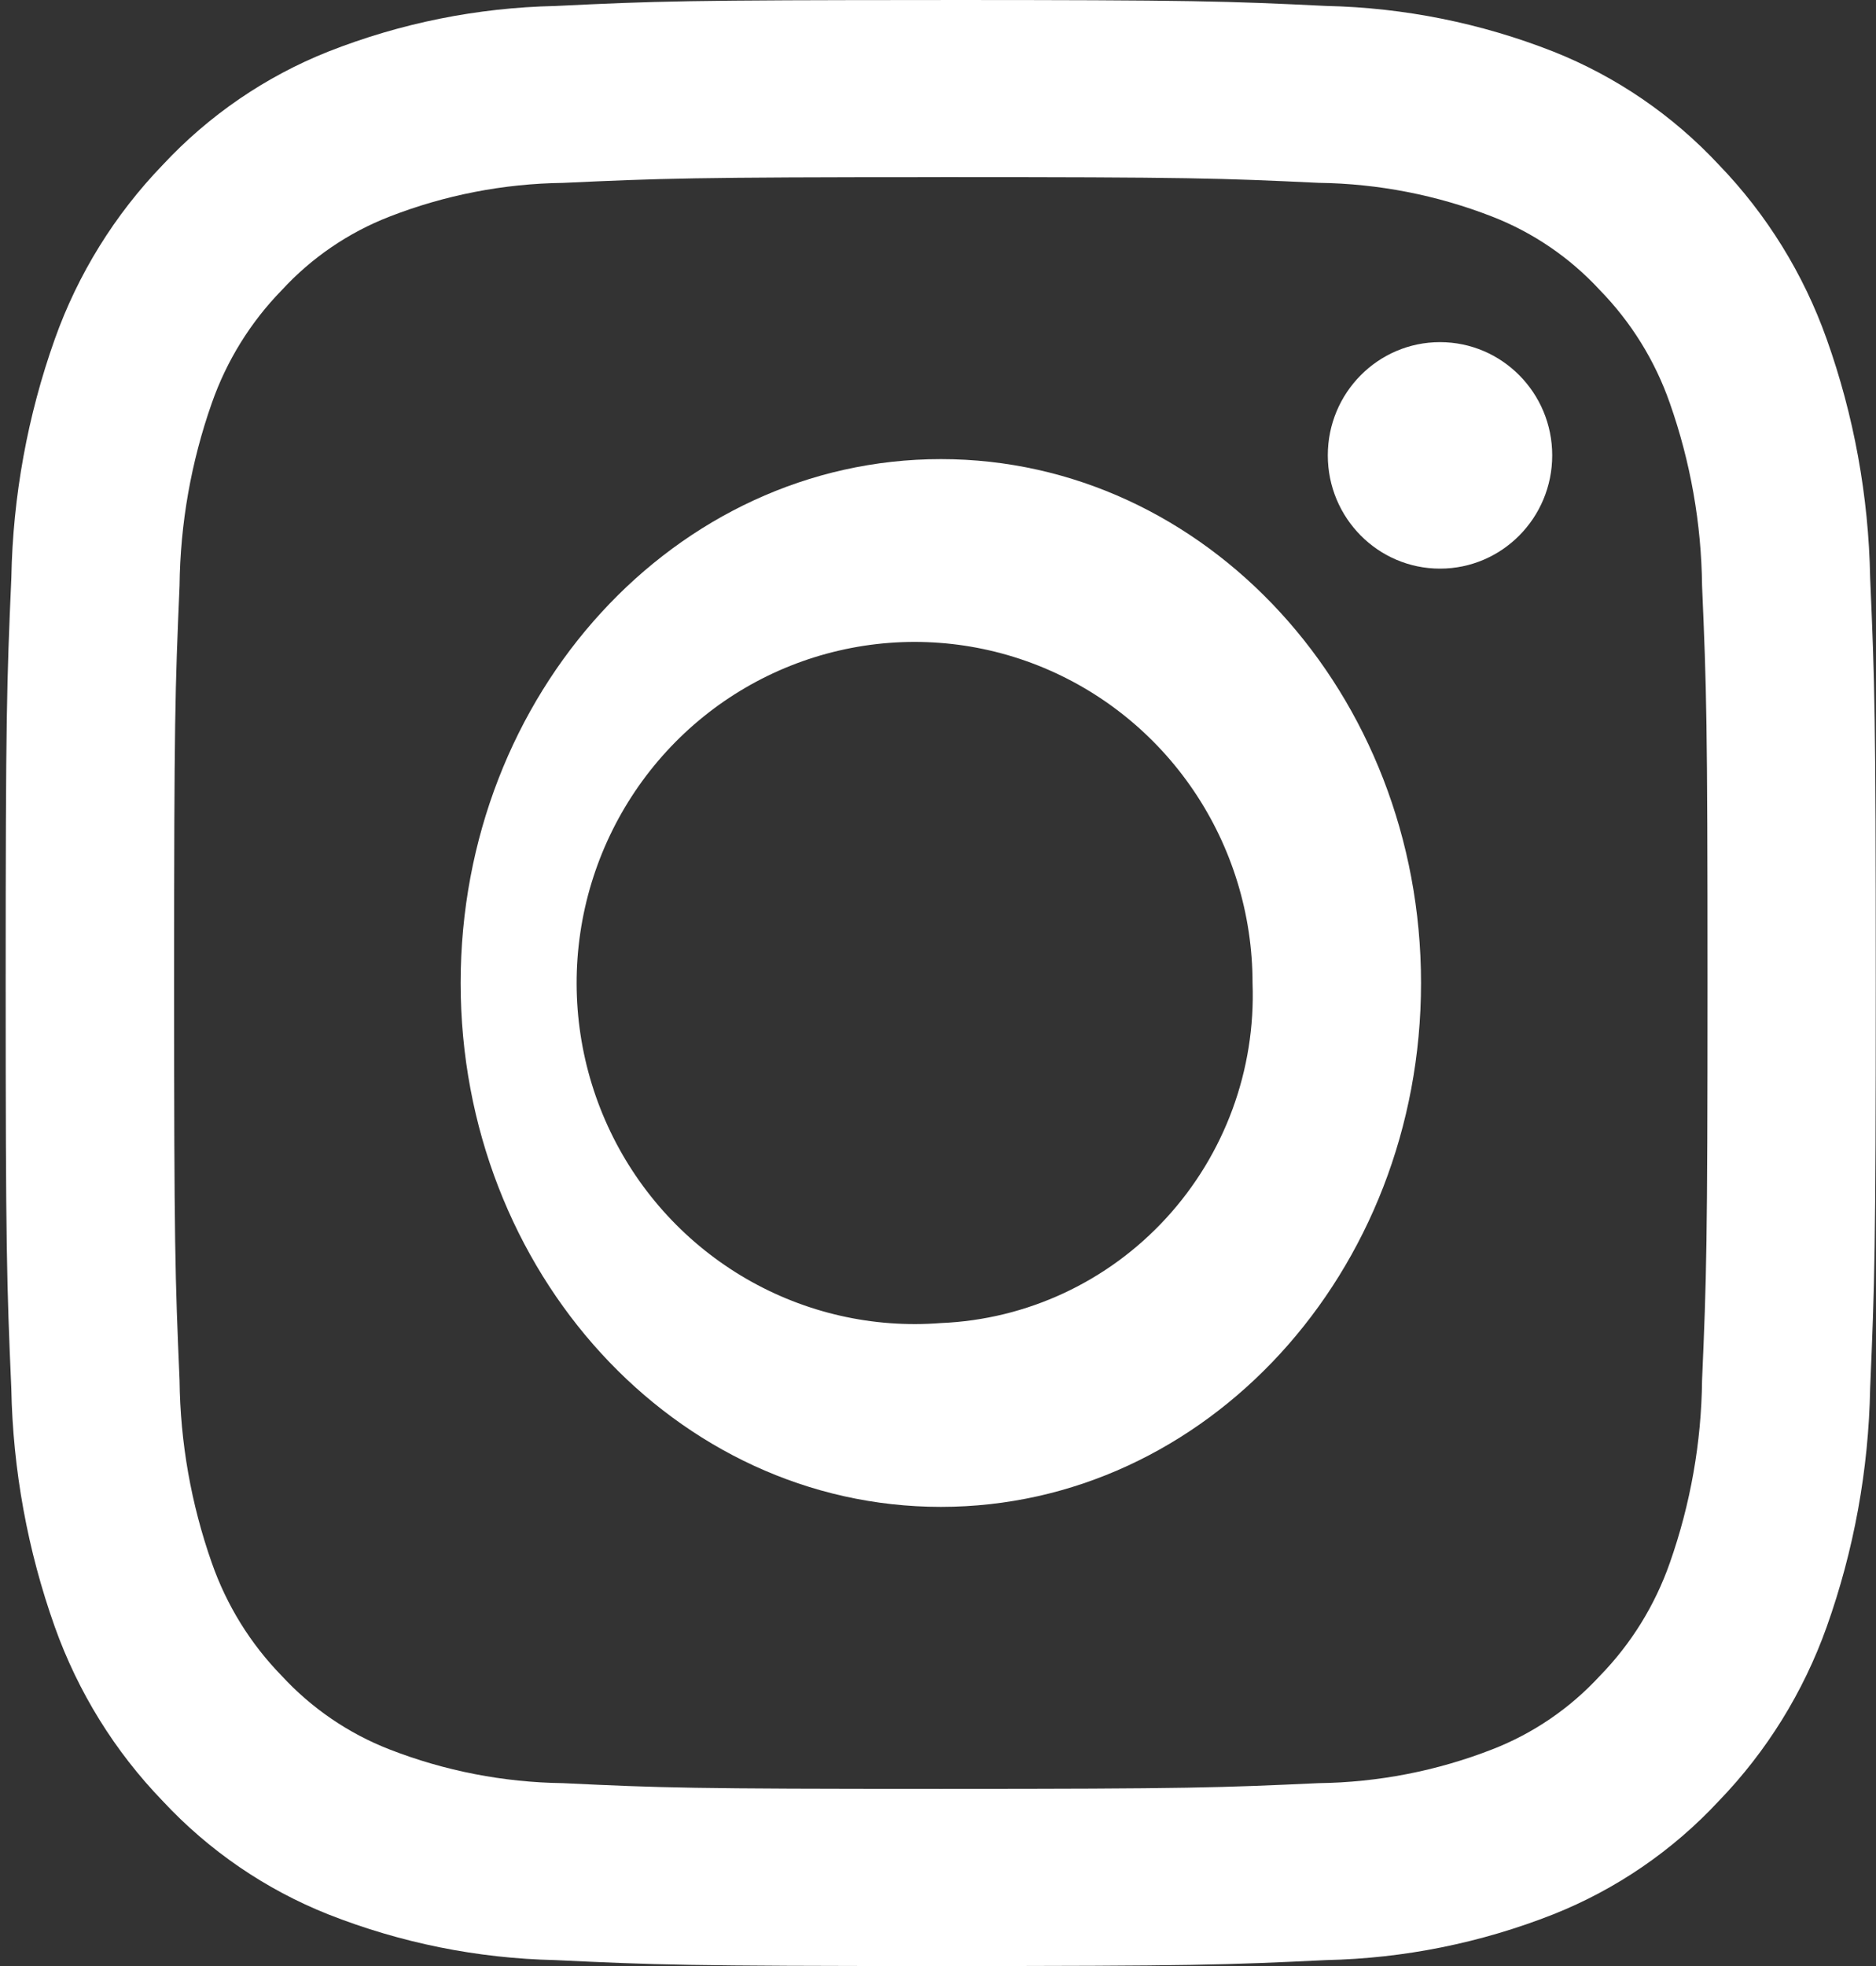 <svg width="42" height="44" viewBox="0 0 42 44" fill="none" xmlns="http://www.w3.org/2000/svg">
<rect x="0" y="0" width="42" height="44" fill="#333333" stroke="none"/>
<path d="M21.063 3.964C26.653 3.964 27.315 3.987 29.523 4.092C30.853 4.109 32.17 4.365 33.411 4.849C34.327 5.206 35.151 5.769 35.819 6.494C36.519 7.211 37.054 8.075 37.385 9.024C37.847 10.337 38.091 11.717 38.106 13.109C38.206 15.43 38.228 16.125 38.228 22C38.228 27.874 38.206 28.569 38.106 30.89C38.091 32.282 37.847 33.662 37.385 34.975C37.053 35.924 36.519 36.788 35.819 37.505C35.151 38.231 34.327 38.794 33.411 39.15C32.17 39.634 30.853 39.89 29.523 39.907C27.316 40.008 26.653 40.035 21.063 40.035C15.473 40.035 14.81 40.013 12.603 39.907C11.273 39.89 9.956 39.634 8.715 39.15C7.799 38.793 6.976 38.23 6.307 37.505C5.607 36.788 5.072 35.924 4.741 34.975C4.279 33.662 4.035 32.282 4.02 30.89C3.92 28.569 3.898 27.874 3.898 22C3.898 16.125 3.92 15.43 4.02 13.109C4.035 11.717 4.279 10.337 4.741 9.024C5.073 8.075 5.608 7.211 6.308 6.494C6.976 5.768 7.799 5.206 8.715 4.85C9.956 4.366 11.273 4.11 12.603 4.093C14.811 3.992 15.473 3.965 21.063 3.965V3.964ZM21.063 0.001C15.377 0.001 14.663 0.026 12.431 0.134C10.691 0.171 8.971 0.516 7.349 1.155C5.942 1.714 4.676 2.581 3.641 3.693C2.57 4.803 1.746 6.131 1.227 7.589C0.617 9.303 0.288 11.107 0.254 12.929C0.151 15.275 0.127 16.025 0.127 22C0.127 27.974 0.151 28.724 0.253 31.073C0.288 32.894 0.617 34.697 1.227 36.41C1.747 37.868 2.57 39.197 3.642 40.306C4.677 41.418 5.943 42.285 7.35 42.844C8.97 43.483 10.688 43.829 12.427 43.867C14.66 43.974 15.373 44 21.059 44C26.745 44 27.459 43.975 29.691 43.867C31.431 43.83 33.152 43.483 34.773 42.844C36.18 42.285 37.446 41.419 38.481 40.306C39.553 39.197 40.376 37.868 40.896 36.41C41.507 34.696 41.835 32.892 41.869 31.07C41.969 28.724 41.995 27.974 41.995 22C41.995 16.025 41.971 15.275 41.869 12.929C41.835 11.107 41.507 9.303 40.896 7.589C40.378 6.131 39.556 4.802 38.486 3.692C37.451 2.581 36.185 1.714 34.778 1.155C33.156 0.517 31.436 0.171 29.695 0.133C27.462 0.025 26.749 0 21.063 0V0.001Z" fill="white"/>
<path d="M21.064 10.275C15.126 10.275 10.313 15.522 10.313 22C10.313 28.477 15.126 33.724 21.064 33.724C27.002 33.724 31.814 28.477 31.814 22C31.814 15.522 27.001 10.275 21.064 10.275ZM21.064 29.61C19.547 29.729 18.029 29.384 16.71 28.62C15.39 27.856 14.329 26.708 13.666 25.327C13.003 23.945 12.768 22.394 12.992 20.876C13.216 19.358 13.889 17.943 14.922 16.816C15.955 15.689 17.301 14.903 18.784 14.56C20.267 14.216 21.818 14.332 23.235 14.892C24.651 15.452 25.868 16.429 26.725 17.697C27.583 18.965 28.042 20.465 28.042 22C28.114 23.942 27.419 25.833 26.111 27.259C24.803 28.686 22.988 29.531 21.064 29.61Z" fill="white"/>
<path d="M32.239 12.726C33.626 12.726 34.751 11.591 34.751 10.191C34.751 8.792 33.626 7.657 32.239 7.657C30.851 7.657 29.727 8.792 29.727 10.191C29.727 11.591 30.851 12.726 32.239 12.726Z" fill="white"/>
</svg>
